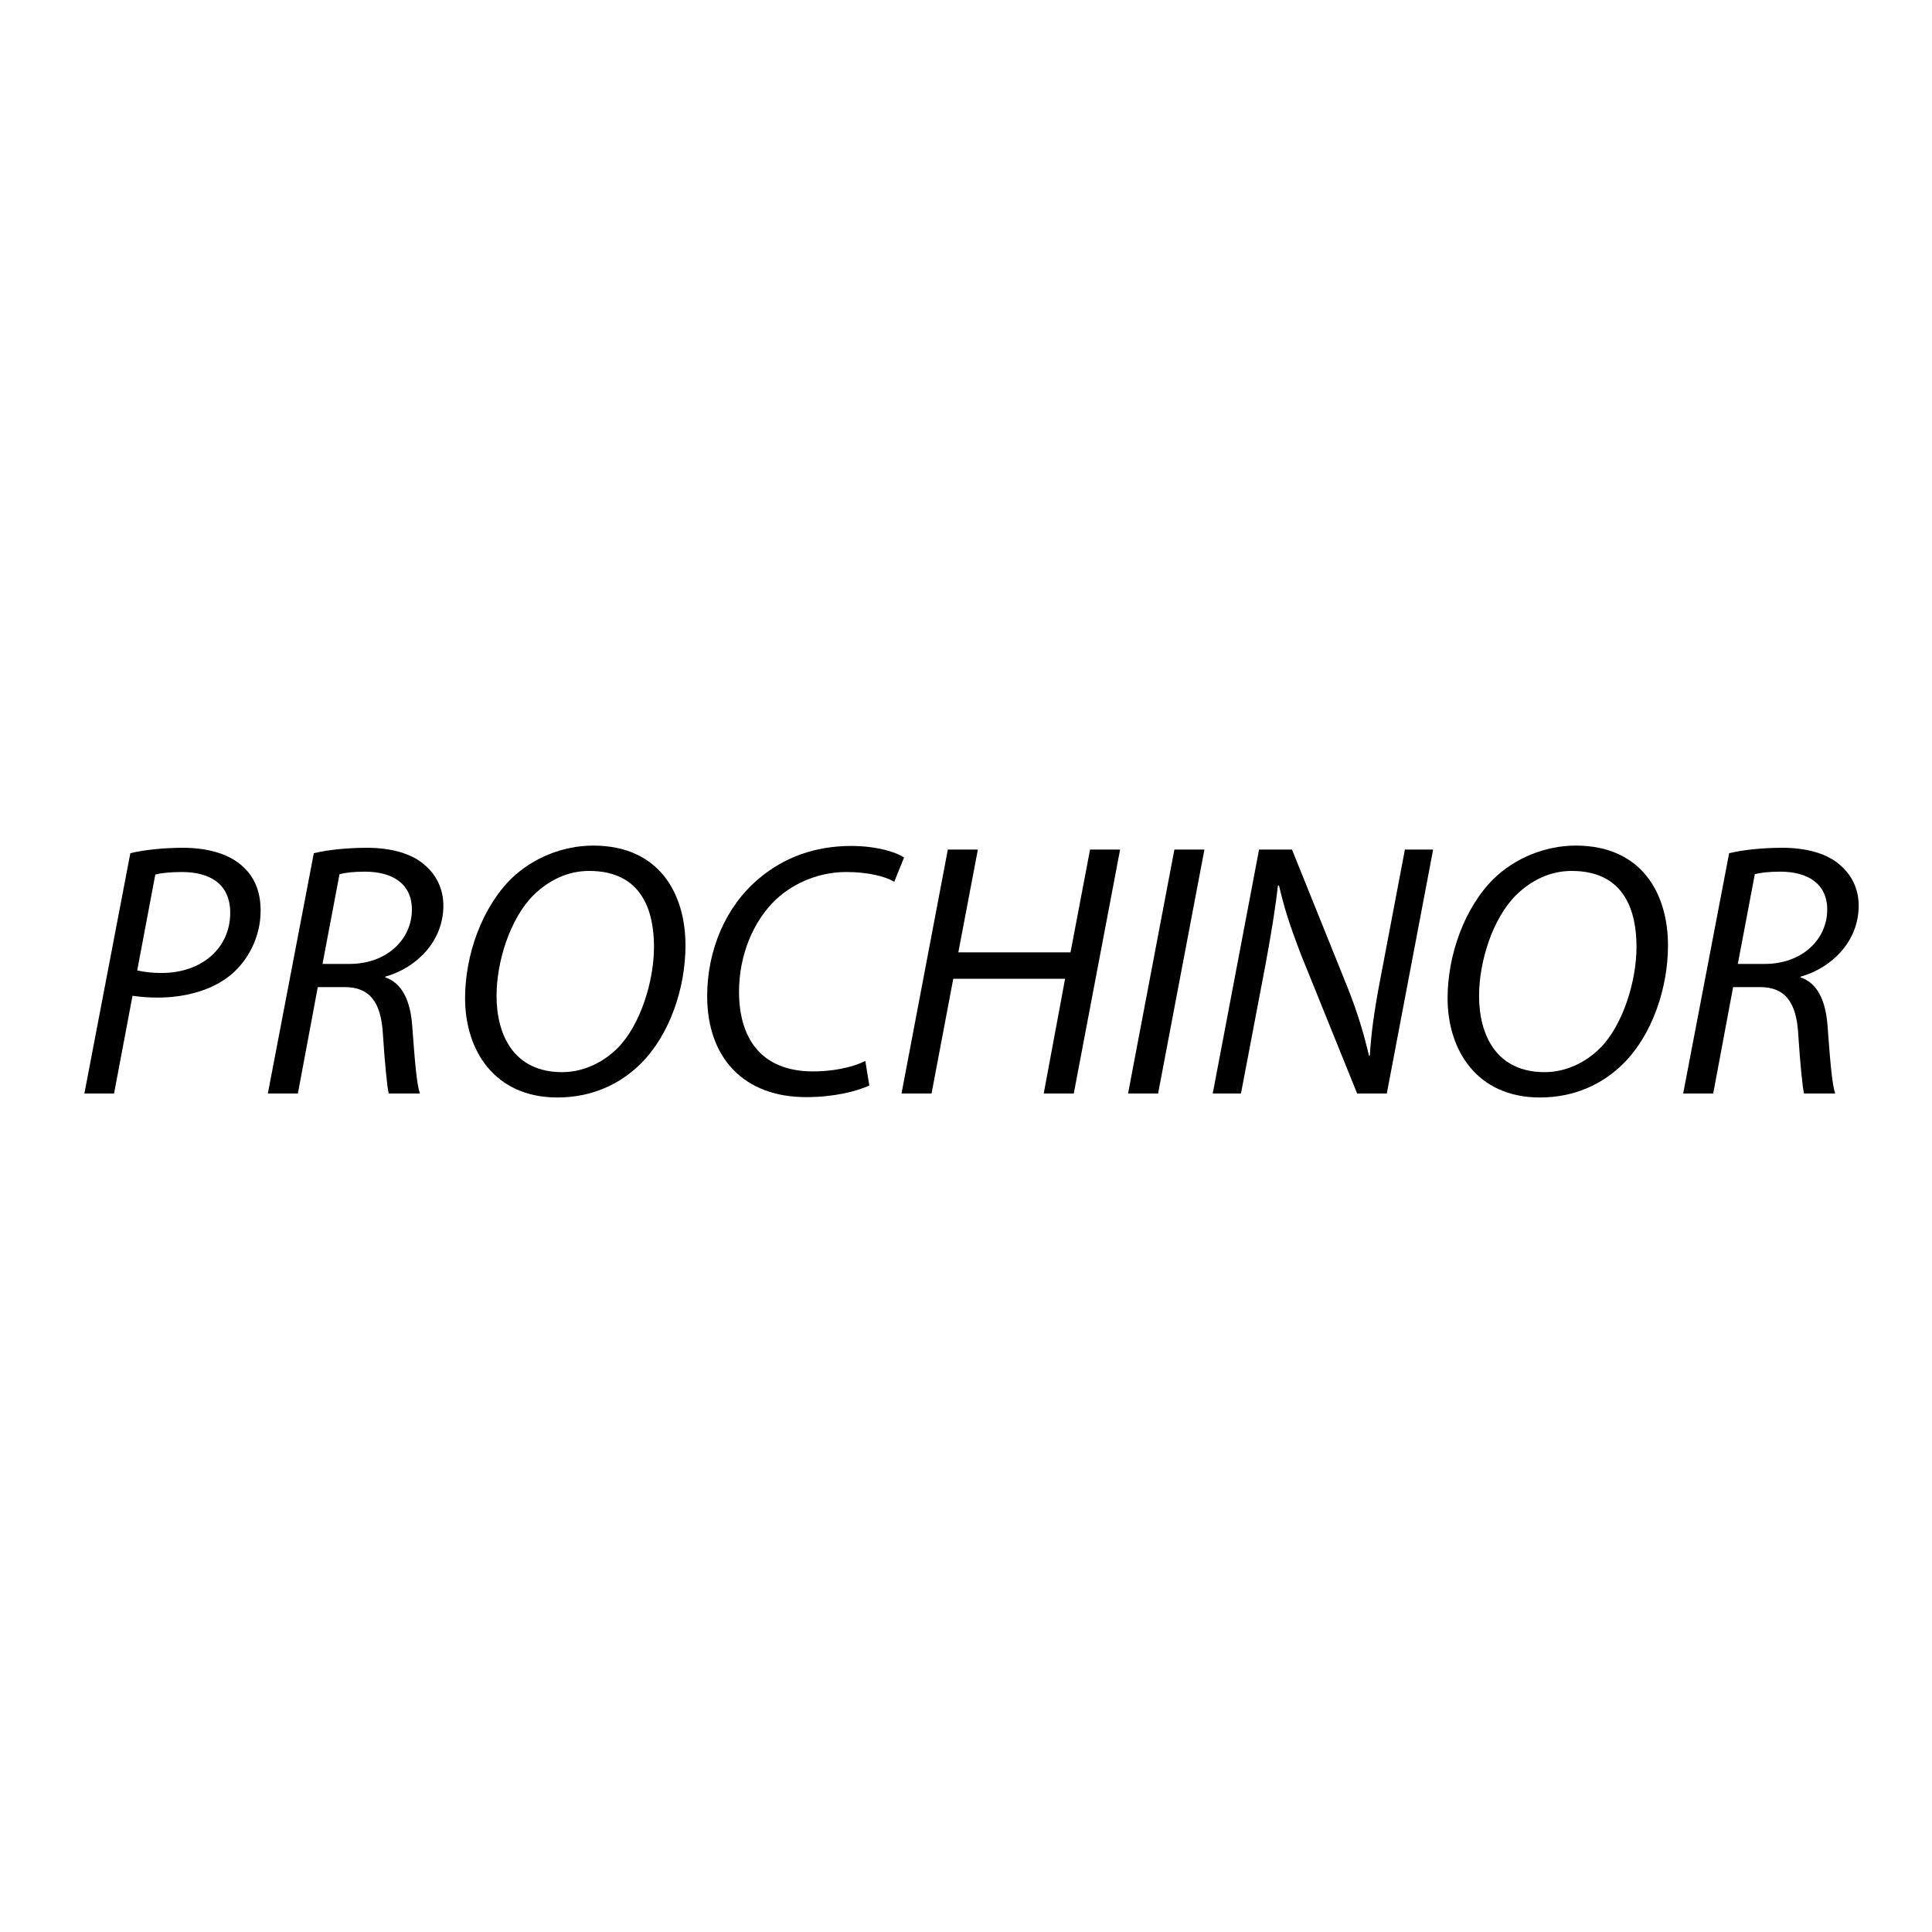 <?xml version="1.0" encoding="utf-8"?>
<!-- Generator: Adobe Illustrator 15.0.0, SVG Export Plug-In . SVG Version: 6.00 Build 0)  -->
<!DOCTYPE svg PUBLIC "-//W3C//DTD SVG 1.1//EN" "http://www.w3.org/Graphics/SVG/1.1/DTD/svg11.dtd">
<svg version="1.1" id="Calque_1" xmlns="http://www.w3.org/2000/svg" xmlns:xlink="http://www.w3.org/1999/xlink" x="0px" y="0px"
	 width="500px" height="500px" viewBox="0 0 500 500" enable-background="new 0 0 500 500" xml:space="preserve">
<path d="M33.732,220.806c3.465-0.841,8.522-1.401,13.674-1.401c6.088,0,11.896,1.497,15.455,4.869
	c2.997,2.715,4.589,6.461,4.589,11.422c0,7.027-3.466,13.022-7.586,16.486c-4.871,4.12-11.989,5.994-19.107,5.994
	c-2.434,0-4.496-0.188-6.463-0.467l-4.776,25.286h-7.679L33.732,220.806z M35.511,251.151c2.154,0.467,4.028,0.655,6.275,0.655
	c10.678,0,17.795-6.649,17.795-15.545c0-7.587-5.338-10.584-12.549-10.584c-3.092,0-5.434,0.281-6.838,0.655L35.511,251.151z"/>
<path d="M81.216,220.806c3.839-0.934,9.084-1.401,13.767-1.401c6.274,0,11.708,1.497,15.079,4.587
	c2.904,2.527,4.683,6.087,4.683,10.396c0,9.273-7.022,16.108-14.986,18.356l-0.094,0.188c4.496,1.497,6.559,6.181,7.025,12.642
	c0.655,8.803,1.125,14.894,1.966,17.421h-8.053c-0.374-1.312-1.032-7.959-1.499-15.265c-0.471-8.711-3.654-12.271-9.929-12.271
	h-6.931l-5.152,27.535H69.32L81.216,220.806z M83.464,249.466h6.93c9.836,0,16.204-6.465,16.204-14.049
	c0-6.743-5.06-9.833-12.175-9.833c-3.091,0-5.059,0.281-6.557,0.653L83.464,249.466z"/>
<path d="M177.401,244.687c0,10.961-4.029,23.043-11.522,30.535c-5.523,5.524-12.923,8.806-21.634,8.806
	c-16.297,0-23.883-12.273-23.883-25.663c0-11.146,4.309-23.414,11.988-31.001c5.434-5.246,13.207-8.525,21.167-8.525
	C170.565,218.838,177.401,231.202,177.401,244.687z M138.064,231.671c-6.088,6.087-9.556,17.232-9.556,26.038
	c0,10.303,4.589,19.761,16.955,19.761c5.337,0,10.49-2.341,14.421-6.274c5.901-5.995,9.369-17.325,9.369-26.131
	c0-8.991-2.904-19.668-16.768-19.668C146.868,225.396,141.995,227.83,138.064,231.671z"/>
<path d="M224.976,280.938c-3.558,1.59-9.271,2.998-16.39,2.998c-15.92,0-25.569-10.025-25.569-26.134
	c0-11.896,4.775-23.226,13.393-30.438c6.555-5.528,14.611-8.432,23.883-8.432c6.932,0,11.988,1.779,13.673,2.997l-2.53,6.276
	c-2.339-1.405-6.835-2.527-12.455-2.527c-6.555,0-13.207,2.527-18.076,7.021c-5.901,5.527-9.646,14.426-9.646,23.977
	c0,11.336,5.15,20.606,19.197,20.606c4.78,0,10.022-0.935,13.488-2.717L224.976,280.938z"/>
<path d="M253.073,219.872l-5.057,26.601h29.032l5.058-26.601h7.775l-11.988,63.124h-7.776l5.527-29.69h-28.939l-5.621,29.69h-7.773
	l11.988-63.124H253.073z"/>
<path d="M311.703,219.872l-11.989,63.124h-7.773l11.989-63.124H311.703z"/>
<path d="M313.856,282.995l11.987-63.124h8.524l14.422,35.777c2.81,7.115,4.215,12.175,5.527,17.609l0.188-0.096
	c0.374-5.713,1.031-10.96,2.715-19.762l6.369-33.529h7.306l-11.989,63.124h-7.678L336.8,247.31
	c-2.997-7.772-4.401-12.174-5.807-18.168l-0.28,0.092c-0.655,5.902-1.686,12.178-3.277,20.795l-6.274,32.966H313.856z"/>
<path d="M431.674,244.687c0,10.961-4.028,23.043-11.521,30.535c-5.523,5.524-12.923,8.806-21.635,8.806
	c-16.296,0-23.883-12.273-23.883-25.663c0-11.146,4.309-23.414,11.988-31.001c5.434-5.246,13.207-8.525,21.168-8.525
	C424.838,218.838,431.674,231.202,431.674,244.687z M392.338,231.671c-6.089,6.087-9.557,17.232-9.557,26.038
	c0,10.303,4.589,19.761,16.955,19.761c5.337,0,10.49-2.341,14.422-6.274c5.901-5.995,9.369-17.325,9.369-26.131
	c0-8.991-2.904-19.668-16.768-19.668C401.143,225.396,396.27,227.83,392.338,231.671z"/>
<path d="M447.5,220.806c3.839-0.934,9.086-1.401,13.768-1.401c6.275,0,11.708,1.497,15.079,4.587
	c2.903,2.527,4.682,6.087,4.682,10.396c0,9.273-7.021,16.108-14.984,18.356l-0.094,0.188c4.495,1.497,6.559,6.181,7.025,12.642
	c0.654,8.803,1.125,14.894,1.966,17.421h-8.053c-0.374-1.312-1.031-7.959-1.499-15.265c-0.467-8.711-3.656-12.271-9.93-12.271
	h-6.929l-5.153,27.535h-7.772L447.5,220.806z M449.747,249.466h6.932c9.836,0,16.203-6.465,16.203-14.049
	c0-6.743-5.059-9.833-12.175-9.833c-3.092,0-5.061,0.281-6.559,0.653L449.747,249.466z"/>
</svg>
